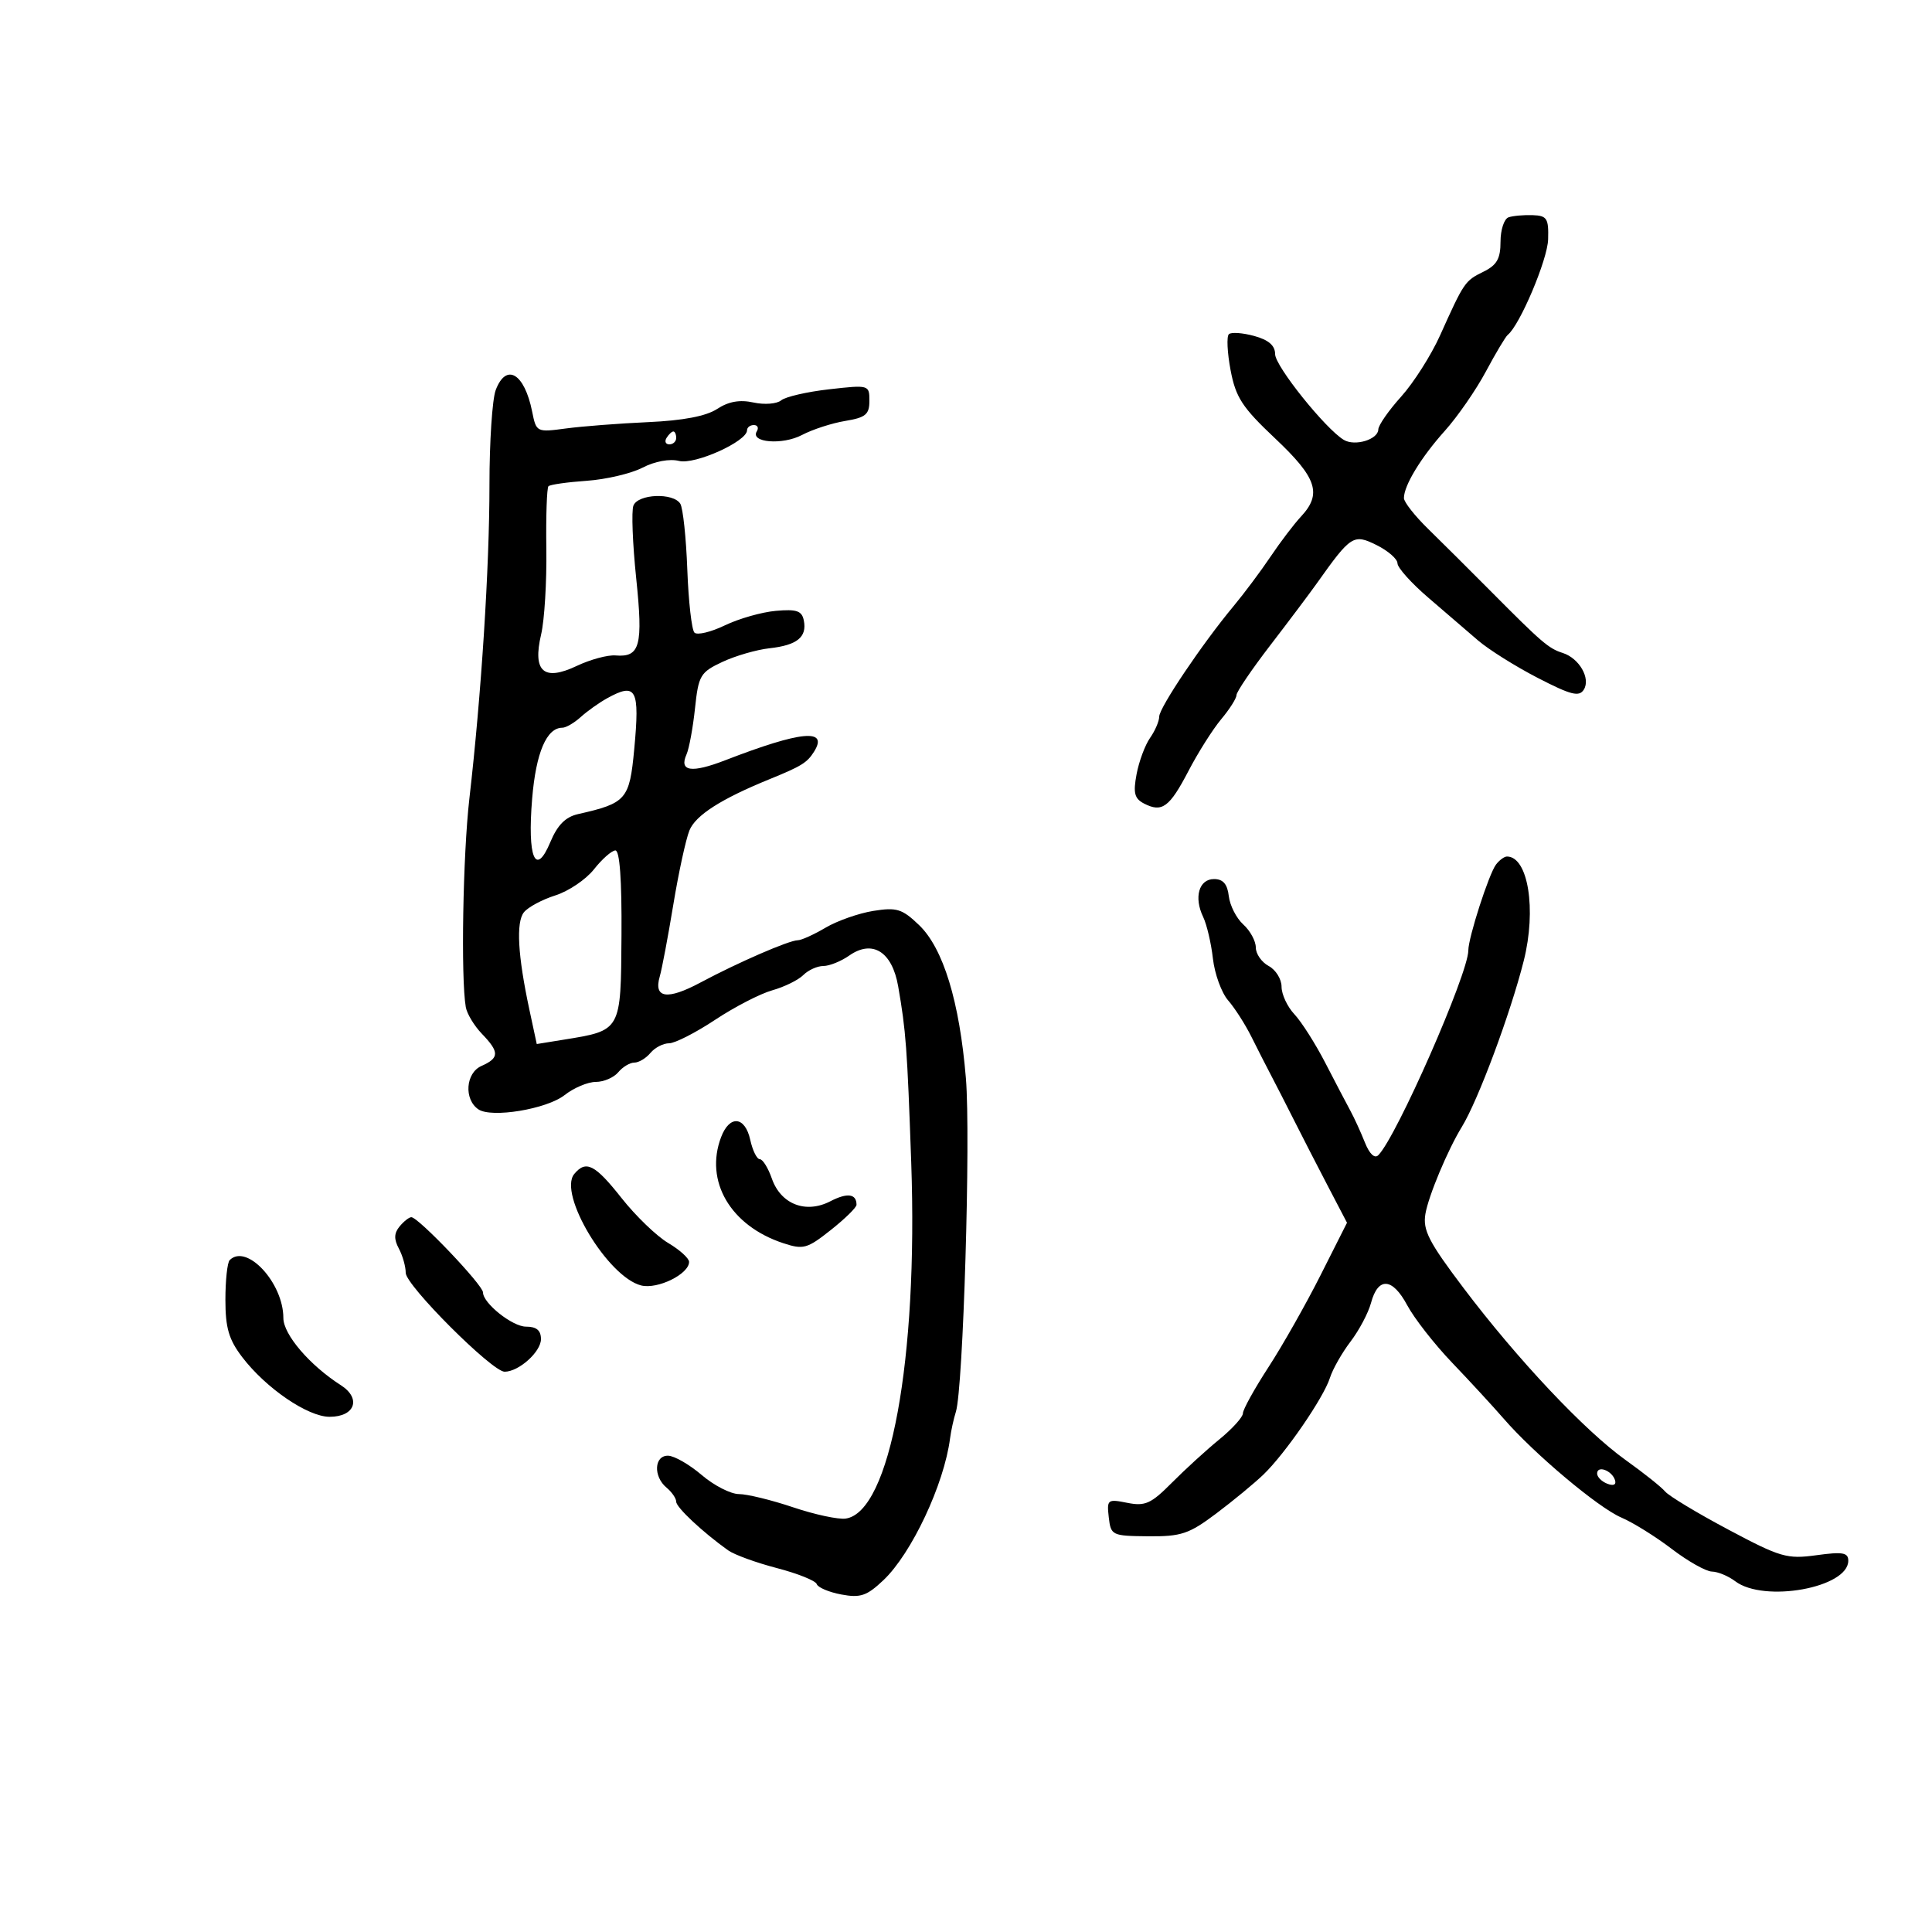 <svg xmlns="http://www.w3.org/2000/svg" width="300" height="300" viewBox="0 0 300 300" version="1.1">
	<path d="M 234.250 33.743 C 233.563 33.976, 233 35.680, 233 37.529 C 233 40.174, 232.434 41.169, 230.342 42.195 C 227.465 43.608, 227.342 43.789, 223.610 52.085 C 222.228 55.156, 219.511 59.431, 217.572 61.585 C 215.633 63.738, 214.036 66.032, 214.023 66.683 C 213.993 68.245, 210.404 69.338, 208.676 68.311 C 205.834 66.621, 198 56.851, 198 54.995 C 198 53.658, 196.993 52.781, 194.750 52.168 C 192.963 51.678, 191.195 51.553, 190.821 51.889 C 190.448 52.225, 190.566 54.737, 191.082 57.471 C 191.886 61.723, 192.889 63.260, 198.011 68.088 C 204.488 74.194, 205.310 76.678, 202.021 80.208 C 200.932 81.376, 198.808 84.170, 197.301 86.416 C 195.794 88.662, 193.197 92.138, 191.530 94.140 C 186.678 99.968, 180 109.895, 180 111.281 C 180 111.982, 179.362 113.466, 178.583 114.579 C 177.803 115.692, 176.860 118.228, 176.487 120.215 C 175.938 123.144, 176.159 124.008, 177.655 124.779 C 180.444 126.216, 181.601 125.364, 184.558 119.691 C 186.047 116.836, 188.330 113.228, 189.632 111.673 C 190.935 110.119, 192 108.438, 192 107.938 C 192 107.439, 194.363 103.956, 197.250 100.199 C 200.137 96.442, 203.400 92.099, 204.500 90.549 C 209.767 83.125, 210.176 82.864, 213.750 84.638 C 215.537 85.524, 217 86.800, 217 87.472 C 217 88.144, 219.137 90.531, 221.750 92.775 C 224.363 95.020, 227.850 98.018, 229.500 99.439 C 231.150 100.859, 235.323 103.479, 238.773 105.260 C 243.930 107.923, 245.204 108.249, 245.932 107.089 C 247.027 105.344, 245.222 102.205, 242.654 101.390 C 240.472 100.698, 239.432 99.805, 231.500 91.818 C 228.200 88.496, 223.813 84.130, 221.750 82.117 C 219.688 80.103, 218 77.955, 218 77.342 C 218 75.386, 220.661 71.012, 224.352 66.900 C 226.324 64.704, 229.188 60.566, 230.718 57.704 C 232.248 54.842, 233.780 52.275, 234.121 52 C 236.004 50.485, 240.300 40.331, 240.392 37.178 C 240.488 33.915, 240.218 33.490, 238 33.409 C 236.625 33.359, 234.938 33.509, 234.250 33.743 M 76.975 60.565 C 76.439 61.976, 76.001 68.613, 76.003 75.315 C 76.006 88.106, 74.733 107.982, 72.885 124 C 71.878 132.733, 71.548 151.910, 72.328 156.385 C 72.509 157.421, 73.634 159.285, 74.828 160.526 C 77.571 163.375, 77.557 164.278, 74.750 165.527 C 72.303 166.615, 72.014 170.702, 74.275 172.254 C 76.302 173.647, 84.894 172.229, 87.673 170.043 C 89.101 168.919, 91.279 168, 92.512 168 C 93.746 168, 95.315 167.325, 96 166.500 C 96.685 165.675, 97.810 165, 98.500 165 C 99.190 165, 100.315 164.325, 101 163.500 C 101.685 162.675, 102.988 162, 103.895 162 C 104.803 162, 108.010 160.366, 111.023 158.369 C 114.035 156.371, 118.036 154.305, 119.914 153.776 C 121.791 153.248, 123.961 152.182, 124.735 151.408 C 125.509 150.634, 126.911 150, 127.849 150 C 128.787 150, 130.596 149.271, 131.867 148.380 C 135.479 145.850, 138.534 147.772, 139.469 153.164 C 140.681 160.149, 140.863 162.607, 141.494 180.500 C 142.571 211.075, 138.209 234.797, 131.325 235.803 C 130.185 235.970, 126.509 235.182, 123.157 234.053 C 119.806 232.924, 116.019 232, 114.744 232 C 113.468 232, 110.866 230.668, 108.962 229.041 C 107.058 227.413, 104.713 226.063, 103.750 226.041 C 101.577 225.990, 101.412 229.267, 103.500 231 C 104.325 231.685, 105 232.669, 105 233.187 C 105 234.067, 109.113 237.917, 113.066 240.737 C 114.020 241.417, 117.433 242.659, 120.650 243.496 C 123.868 244.334, 126.645 245.450, 126.823 245.978 C 127 246.505, 128.718 247.232, 130.639 247.592 C 133.603 248.148, 134.593 247.812, 137.172 245.374 C 141.550 241.234, 146.609 230.471, 147.525 223.350 C 147.678 222.167, 148.084 220.312, 148.428 219.228 C 149.569 215.633, 150.742 176.581, 149.984 167.430 C 148.997 155.516, 146.468 147.247, 142.710 143.644 C 140.084 141.126, 139.243 140.865, 135.615 141.444 C 133.352 141.805, 130.012 142.978, 128.193 144.050 C 126.374 145.123, 124.437 146, 123.888 146 C 122.543 146, 114.585 149.457, 108.749 152.577 C 103.604 155.327, 101.468 155.009, 102.444 151.637 C 102.785 150.462, 103.731 145.450, 104.547 140.500 C 105.363 135.550, 106.489 130.357, 107.050 128.960 C 107.996 126.601, 111.969 124.057, 119.500 120.990 C 124.460 118.970, 125.321 118.438, 126.398 116.731 C 128.702 113.078, 124.395 113.491, 112.611 118.053 C 107.365 120.083, 105.420 119.791, 106.600 117.149 C 107.004 116.242, 107.598 113.027, 107.918 110.003 C 108.462 104.870, 108.742 104.393, 112.163 102.787 C 114.177 101.840, 117.471 100.885, 119.483 100.663 C 123.767 100.191, 125.330 98.930, 124.819 96.356 C 124.519 94.845, 123.711 94.566, 120.475 94.853 C 118.289 95.046, 114.724 96.061, 112.554 97.107 C 110.384 98.152, 108.259 98.659, 107.834 98.234 C 107.408 97.808, 106.909 93.405, 106.725 88.451 C 106.542 83.497, 106.052 78.893, 105.637 78.221 C 104.552 76.467, 99.057 76.689, 98.355 78.516 C 98.035 79.350, 98.229 84.413, 98.786 89.766 C 99.879 100.277, 99.395 102.093, 95.581 101.777 C 94.367 101.677, 91.664 102.406, 89.573 103.398 C 84.422 105.843, 82.668 104.293, 84.028 98.500 C 84.544 96.300, 84.908 90.329, 84.835 85.231 C 84.763 80.134, 84.912 75.755, 85.166 75.500 C 85.421 75.246, 88.088 74.867, 91.095 74.658 C 94.101 74.449, 98.006 73.531, 99.772 72.618 C 101.680 71.631, 103.978 71.207, 105.437 71.573 C 107.901 72.192, 116 68.544, 116 66.816 C 116 66.367, 116.477 66, 117.059 66 C 117.641 66, 117.848 66.437, 117.518 66.971 C 116.432 68.728, 121.498 69.142, 124.532 67.544 C 126.164 66.685, 129.188 65.703, 131.250 65.363 C 134.419 64.840, 135 64.357, 135 62.243 C 135 59.766, 134.938 59.749, 128.760 60.448 C 125.328 60.836, 121.971 61.609, 121.301 62.165 C 120.630 62.722, 118.695 62.872, 117 62.500 C 114.868 62.032, 113.129 62.341, 111.355 63.503 C 109.647 64.622, 106.073 65.305, 100.646 65.548 C 96.165 65.749, 90.425 66.192, 87.890 66.531 C 83.325 67.143, 83.274 67.118, 82.634 63.920 C 81.441 57.956, 78.606 56.275, 76.975 60.565 M 103.500 68 C 103.160 68.550, 103.359 69, 103.941 69 C 104.523 69, 105 68.550, 105 68 C 105 67.450, 104.802 67, 104.559 67 C 104.316 67, 103.840 67.450, 103.500 68 M 94.257 108.437 C 93.023 109.119, 91.188 110.425, 90.178 111.339 C 89.169 112.252, 87.885 113, 87.326 113 C 84.876 113, 83.227 116.865, 82.633 124 C 81.867 133.198, 83.153 136.270, 85.460 130.751 C 86.562 128.113, 87.808 126.855, 89.756 126.414 C 97.268 124.715, 97.750 124.158, 98.483 116.337 C 99.363 106.949, 98.811 105.918, 94.257 108.437 M 92.234 134.983 C 90.987 136.563, 88.287 138.388, 86.234 139.038 C 84.180 139.689, 81.983 140.869, 81.352 141.662 C 80.110 143.221, 80.402 148.383, 82.209 156.809 L 83.348 162.117 87.424 161.458 C 96.519 159.987, 96.404 160.194, 96.504 145.250 C 96.562 136.601, 96.230 132.019, 95.547 132.055 C 94.971 132.086, 93.480 133.403, 92.234 134.983 M 232.297 134.250 C 231.190 135.709, 228 145.605, 228 147.580 C 228 151.180, 216.846 176.554, 214.023 179.377 C 213.453 179.947, 212.650 179.185, 211.940 177.402 C 211.305 175.806, 210.296 173.600, 209.698 172.500 C 209.100 171.400, 207.347 168.053, 205.803 165.061 C 204.258 162.070, 202.096 158.666, 200.997 157.497 C 199.899 156.328, 199 154.403, 199 153.221 C 199 152.038, 198.100 150.589, 197 150 C 195.900 149.411, 195 148.115, 195 147.120 C 195 146.124, 194.125 144.518, 193.056 143.551 C 191.987 142.584, 190.975 140.601, 190.806 139.146 C 190.590 137.276, 189.918 136.500, 188.514 136.500 C 186.172 136.500, 185.357 139.339, 186.825 142.381 C 187.387 143.547, 188.069 146.457, 188.341 148.848 C 188.613 151.240, 189.679 154.165, 190.710 155.348 C 191.740 156.532, 193.367 159.075, 194.324 161 C 195.281 162.925, 196.658 165.625, 197.383 167 C 198.108 168.375, 199.719 171.525, 200.964 174 C 202.209 176.475, 204.563 181.057, 206.195 184.183 L 209.162 189.866 205.043 198.035 C 202.777 202.527, 199.141 208.947, 196.962 212.300 C 194.783 215.654, 193 218.875, 193 219.458 C 193 220.042, 191.352 221.865, 189.338 223.510 C 187.324 225.154, 184.002 228.187, 181.956 230.249 C 178.727 233.502, 177.814 233.913, 175.038 233.358 C 171.982 232.746, 171.855 232.846, 172.170 235.609 C 172.491 238.419, 172.662 238.501, 178.290 238.553 C 183.417 238.599, 184.623 238.196, 188.841 235.028 C 191.460 233.060, 194.763 230.336, 196.181 228.975 C 199.560 225.731, 205.536 217.039, 206.515 213.944 C 206.940 212.600, 208.379 210.067, 209.713 208.315 C 211.047 206.563, 212.477 203.863, 212.891 202.315 C 213.980 198.242, 216.215 198.383, 218.508 202.670 C 219.604 204.718, 222.750 208.744, 225.500 211.616 C 228.250 214.489, 231.850 218.396, 233.500 220.299 C 238.233 225.756, 248.186 234.119, 251.770 235.648 C 253.568 236.415, 257.090 238.609, 259.596 240.522 C 262.103 242.435, 264.906 244.014, 265.827 244.032 C 266.747 244.049, 268.374 244.724, 269.441 245.532 C 273.920 248.920, 287 246.549, 287 242.349 C 287 241.082, 286.132 240.932, 282.061 241.492 C 277.486 242.121, 276.477 241.828, 268.371 237.516 C 263.558 234.957, 259.143 232.294, 258.560 231.600 C 257.977 230.905, 255.220 228.709, 252.434 226.719 C 246.088 222.186, 235.640 211.100, 227.263 200.011 C 221.861 192.861, 220.913 191.020, 221.336 188.500 C 221.800 185.729, 224.807 178.540, 226.983 175 C 229.506 170.895, 234.535 157.407, 236.607 149.187 C 238.613 141.229, 237.288 133, 234 133 C 233.585 133, 232.818 133.563, 232.297 134.250 M 111.975 176.565 C 109.372 183.412, 113.422 190.334, 121.612 193.037 C 124.741 194.070, 125.329 193.907, 129.006 190.995 C 131.203 189.256, 133 187.495, 133 187.083 C 133 185.359, 131.576 185.168, 128.929 186.536 C 125.123 188.505, 121.243 186.996, 119.852 183.006 C 119.276 181.353, 118.434 180, 117.982 180 C 117.529 180, 116.862 178.650, 116.500 177 C 115.693 173.325, 113.295 173.095, 111.975 176.565 M 89.170 182.295 C 86.615 185.373, 94.376 198.303, 99.559 199.604 C 102.106 200.243, 107 197.836, 107 195.943 C 107 195.387, 105.537 194.066, 103.750 193.007 C 101.963 191.948, 98.709 188.813, 96.520 186.041 C 92.391 180.812, 90.992 180.099, 89.170 182.295 M 62.053 190.436 C 61.185 191.482, 61.152 192.416, 61.931 193.870 C 62.519 194.969, 63 196.668, 63 197.645 C 63 199.585, 76.415 213, 78.356 213 C 80.553 213, 84 209.912, 84 207.943 C 84 206.576, 83.311 206, 81.674 206 C 79.567 206, 75 202.364, 75 200.686 C 75 199.546, 64.967 189.014, 63.872 189.005 C 63.527 189.002, 62.709 189.646, 62.053 190.436 M 35.667 195.667 C 35.300 196.033, 35 198.803, 35 201.822 C 35 206.194, 35.530 208.006, 37.603 210.724 C 41.292 215.561, 47.790 220, 51.181 220 C 55.128 220, 56.141 217.150, 52.925 215.092 C 48.085 211.994, 44 207.218, 44 204.657 C 44 199.200, 38.292 193.042, 35.667 195.667 M 248 228.810 C 248 229.347, 248.713 230.059, 249.584 230.394 C 250.557 230.767, 251.015 230.544, 250.771 229.813 C 250.273 228.318, 248 227.495, 248 228.810" stroke="none" fill="black" fill-rule="evenodd"/>
</svg>